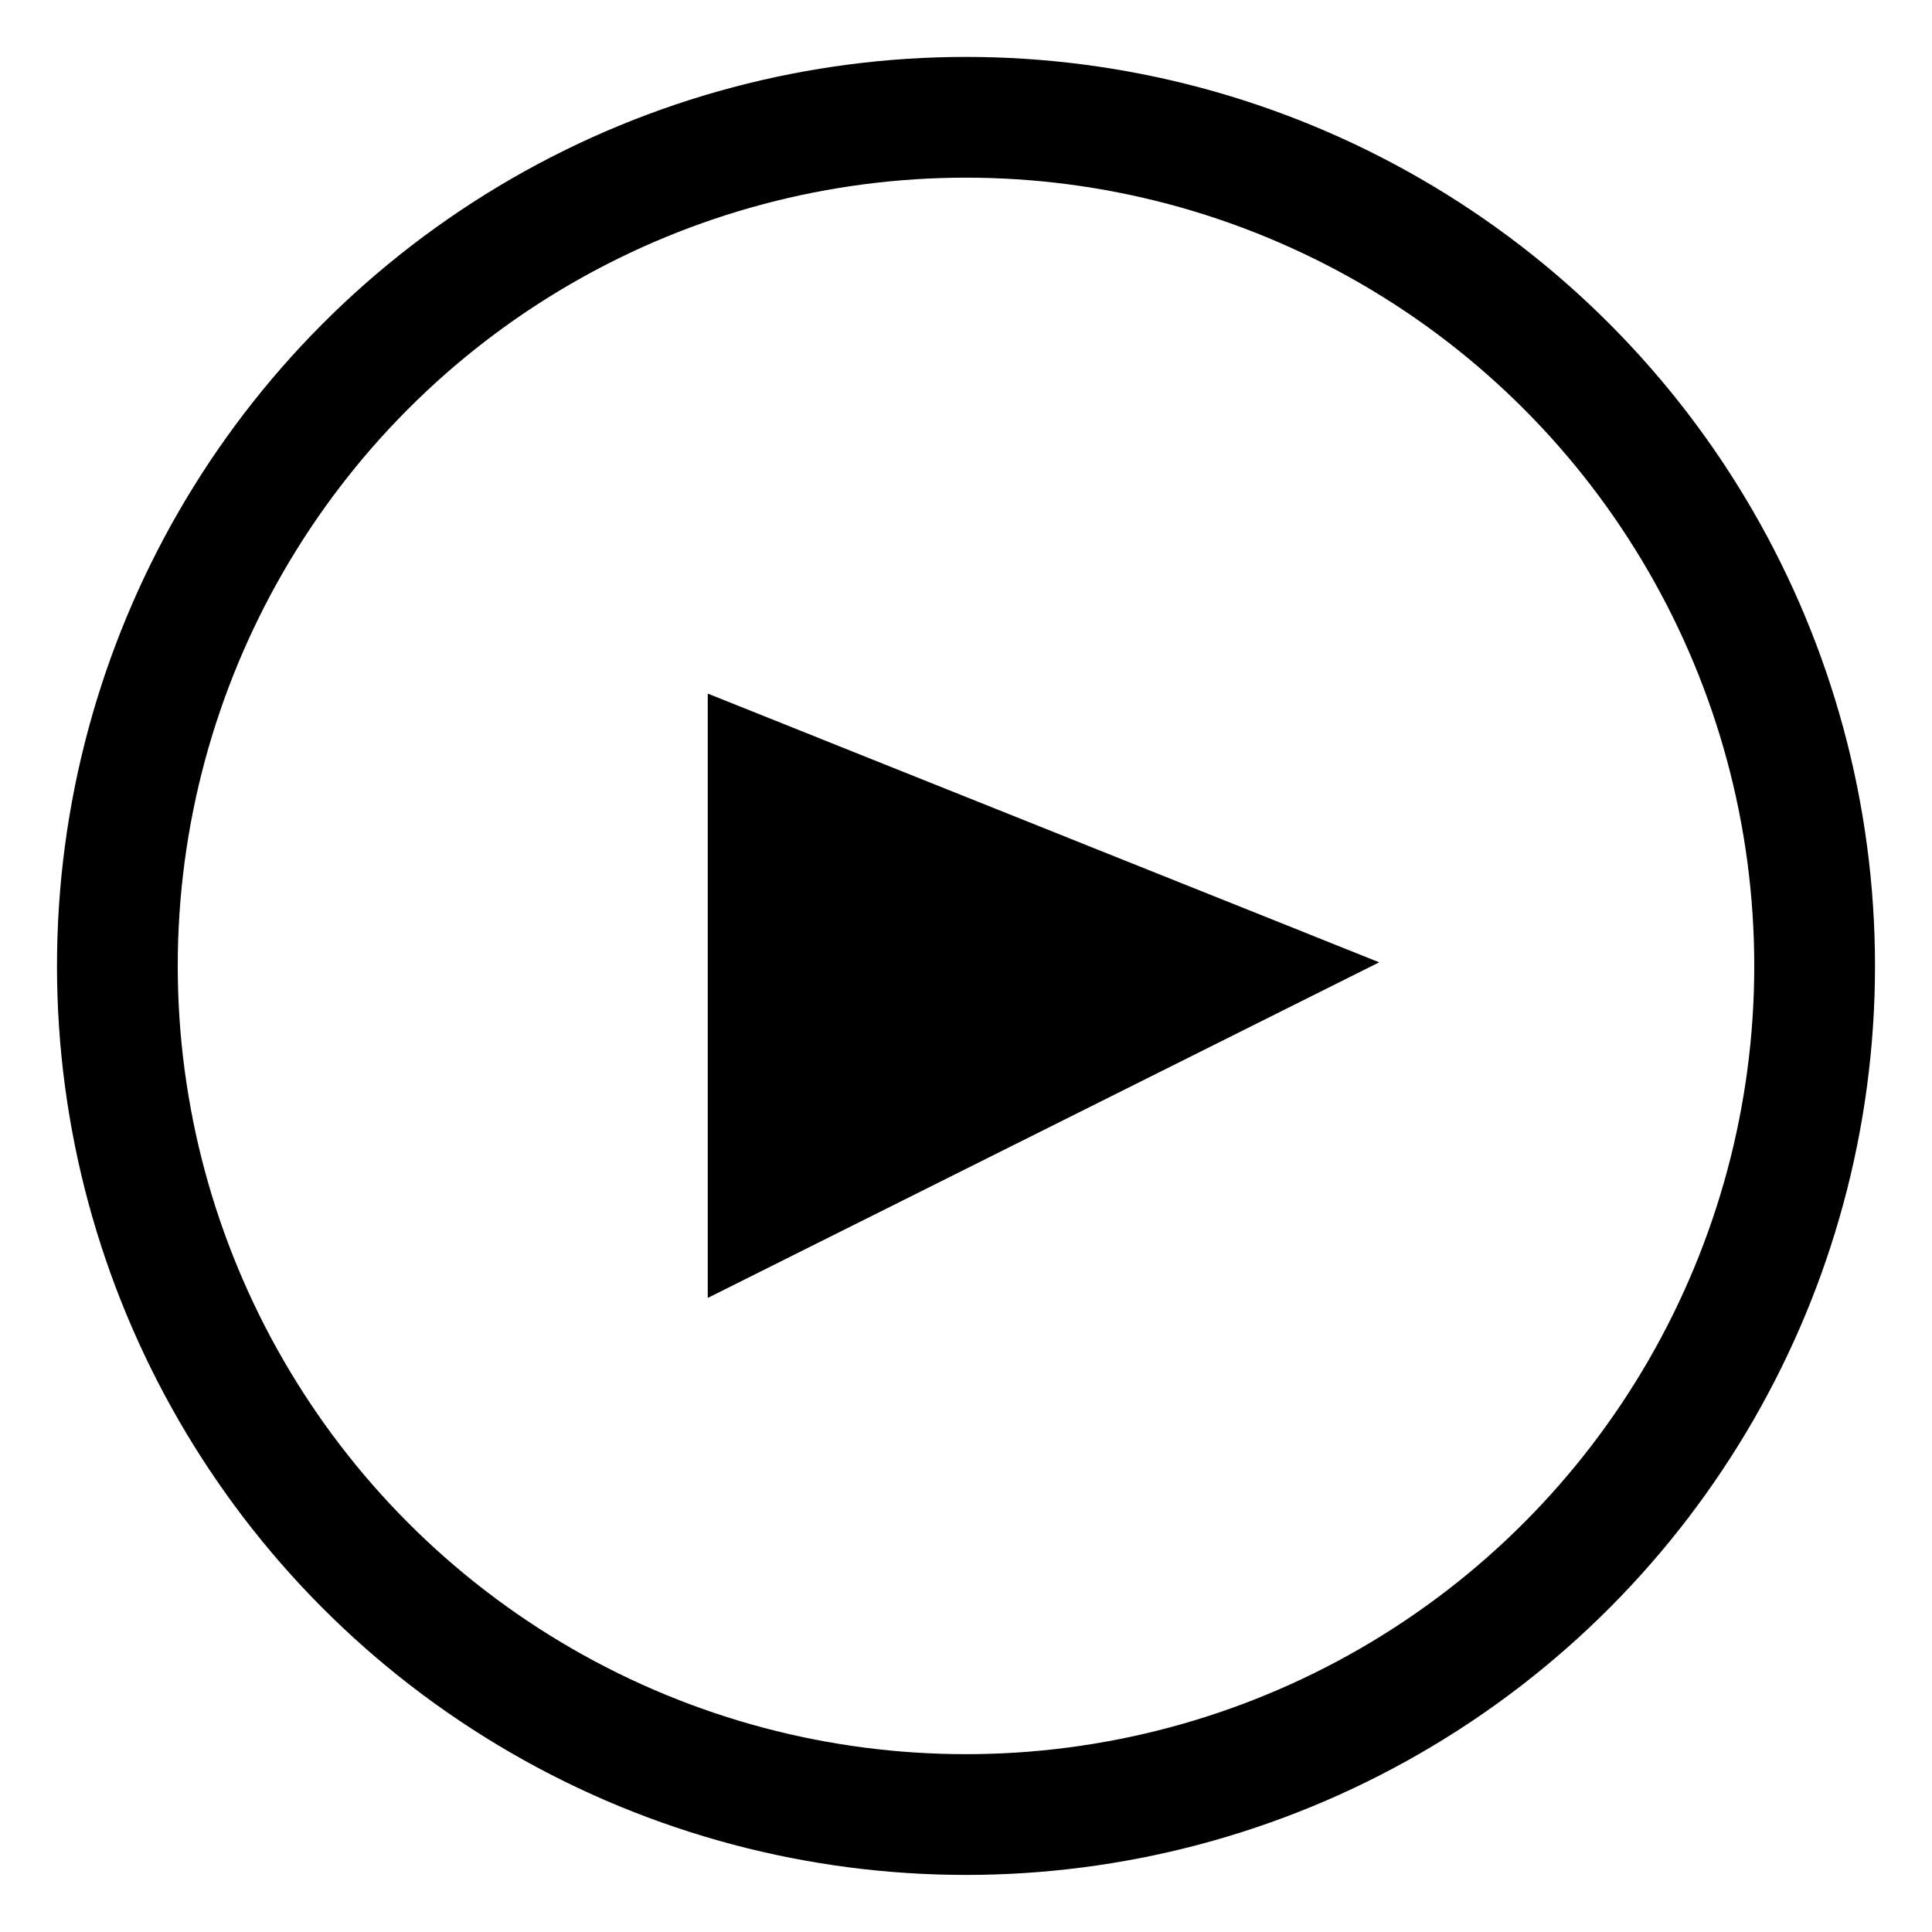 <svg xmlns="http://www.w3.org/2000/svg" width="24" height="24" viewBox="0 0 24 24">
    <g fill="none" fill-rule="evenodd" stroke="currentColor" stroke-width="1.5"
        transform="translate(1 1)">
        <circle cx="11" cy="10.999" r="10.542" stroke-linecap="round" stroke-linejoin="round" />
        <path fill="currentColor" d="M8.542 8.724l5.762 2.306-5.762 2.88V8.725z" />
    </g>
</svg>
